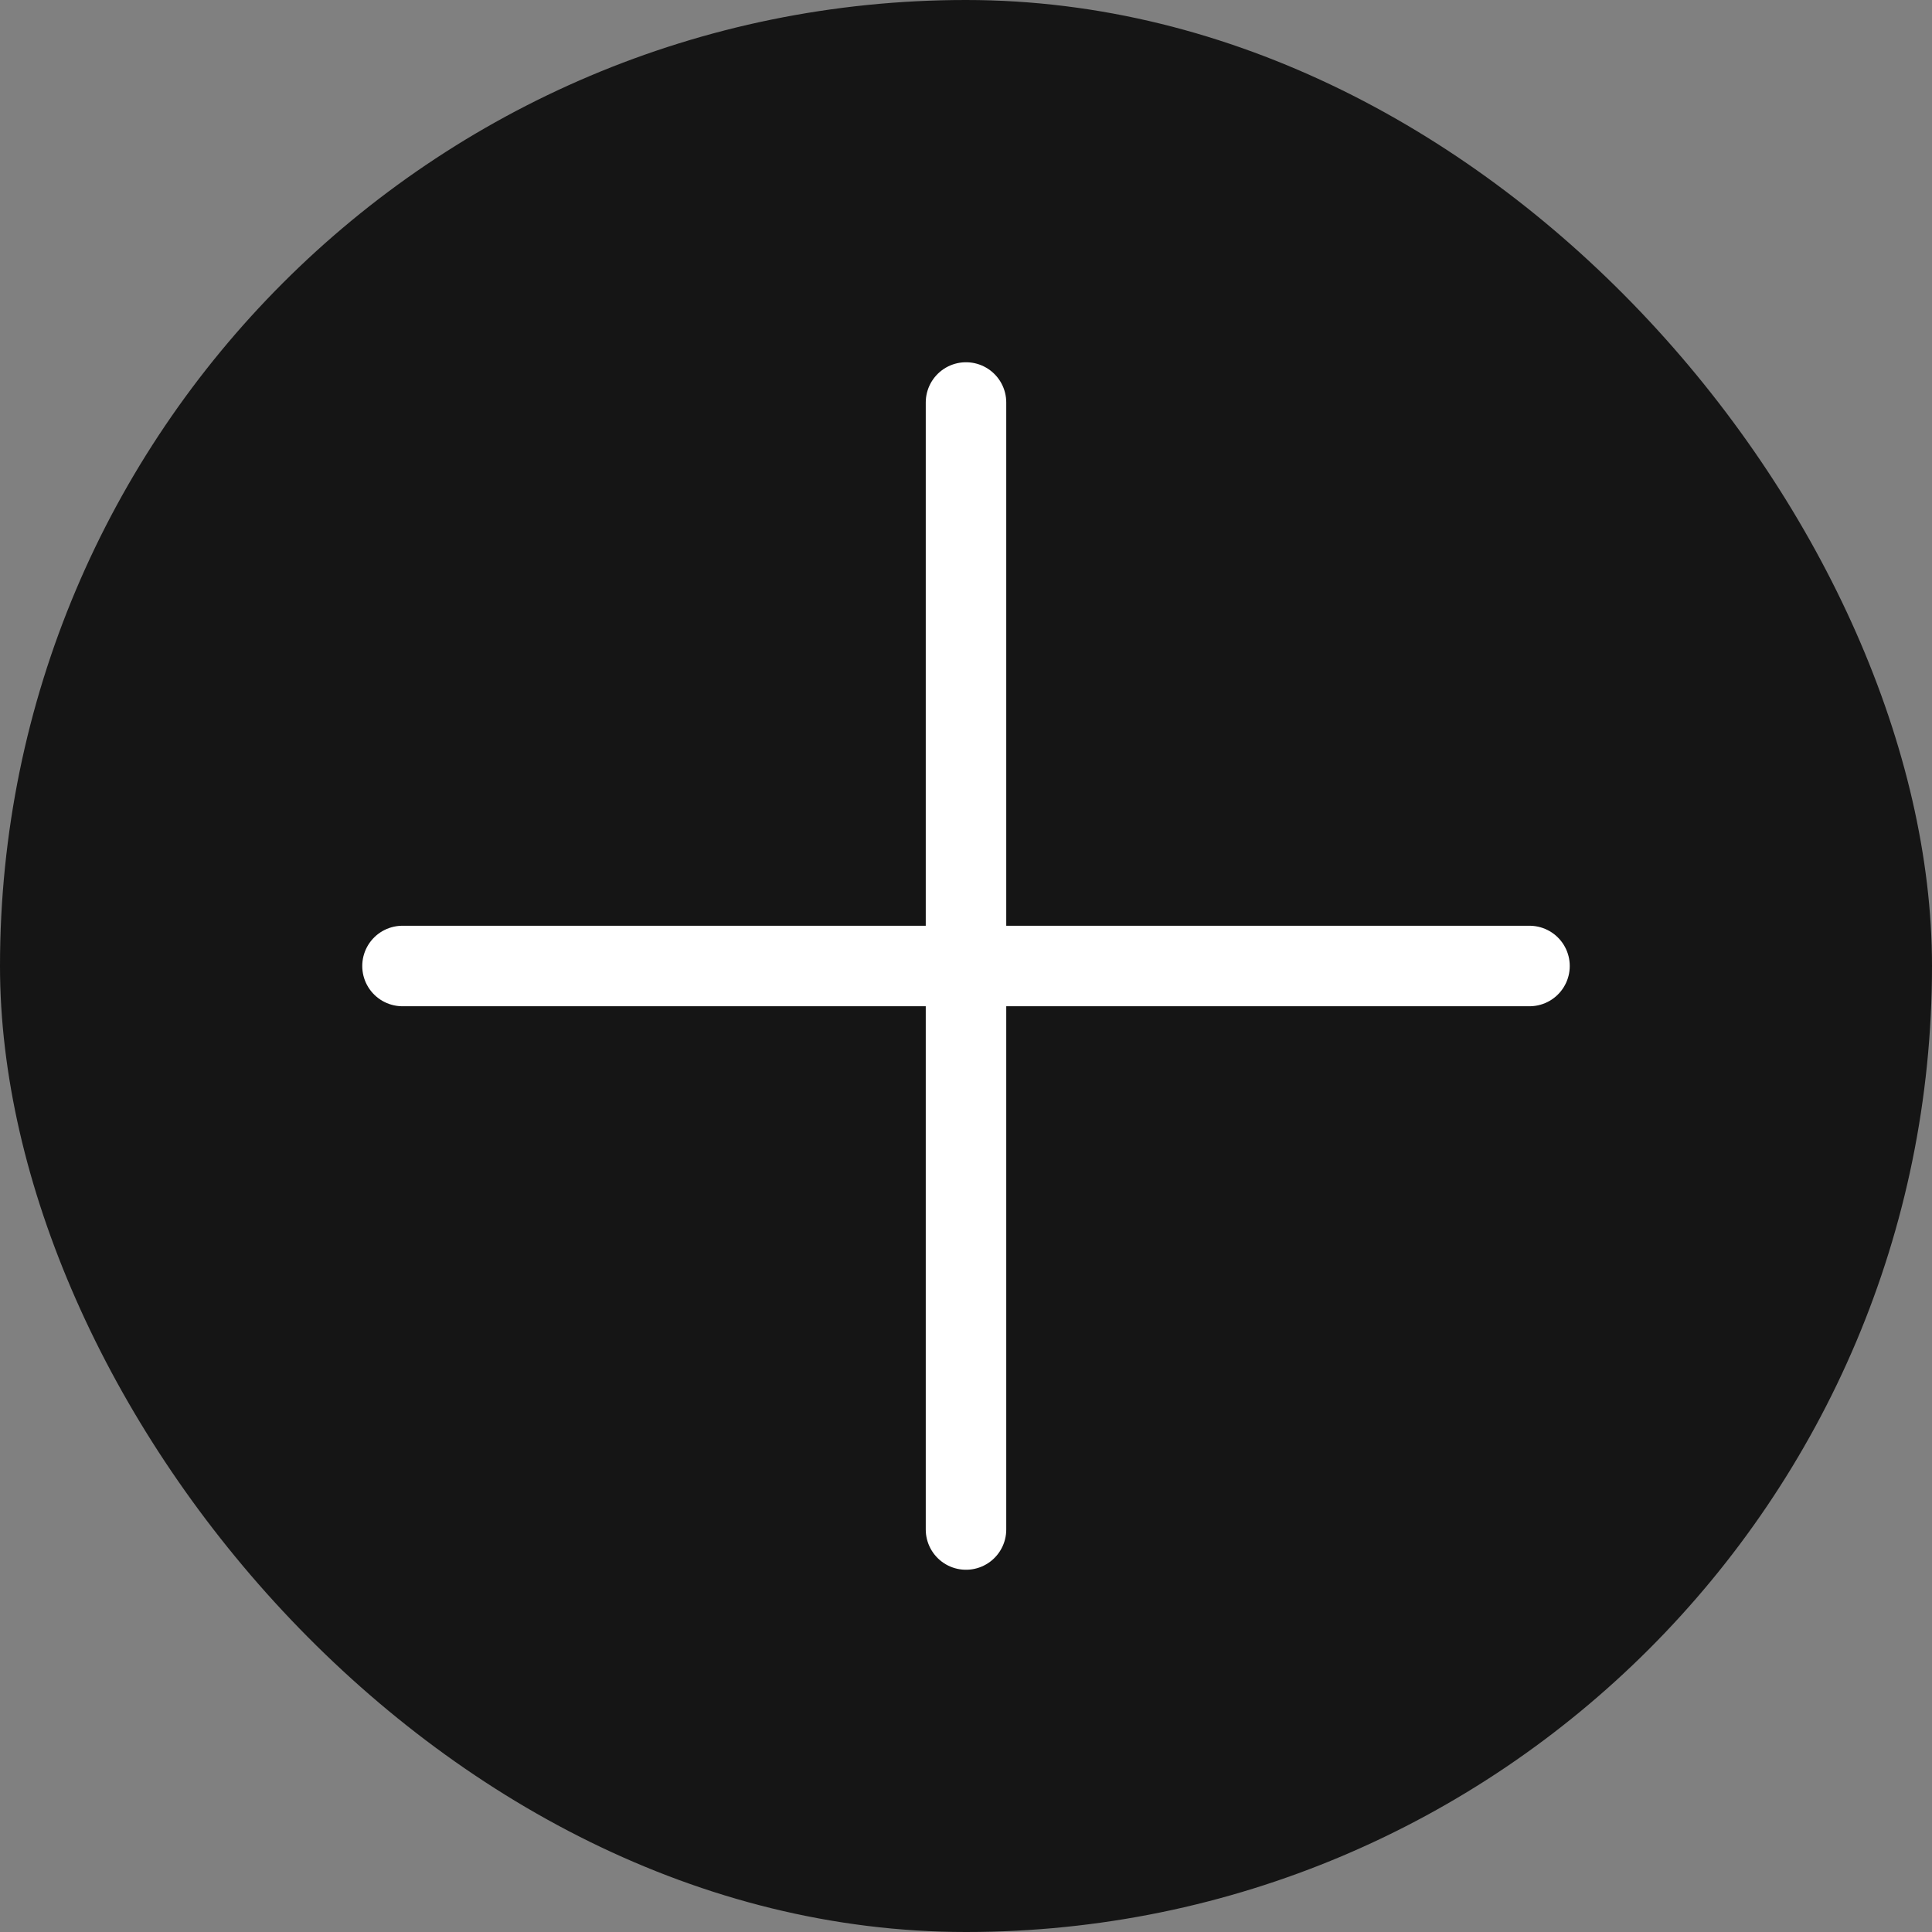 <svg width="24" height="24" viewBox="0 0 24 24" fill="none" xmlns="http://www.w3.org/2000/svg">
<rect x="0" y="0" width="24" height="24" fill="#808080" stroke="none"/>
<g clip-path="url(#clip0_490_143)">
<rect width="24" height="24" rx="12" fill="#151515"/>
<path d="M12 5V19M5 12H19" stroke="white" stroke-linecap="round" stroke-linejoin="round"/>
</g>
<defs>
<clipPath id="clip0_490_143">
<rect width="24" height="24" rx="12" fill="white"/>
</clipPath>
</defs>
</svg>
